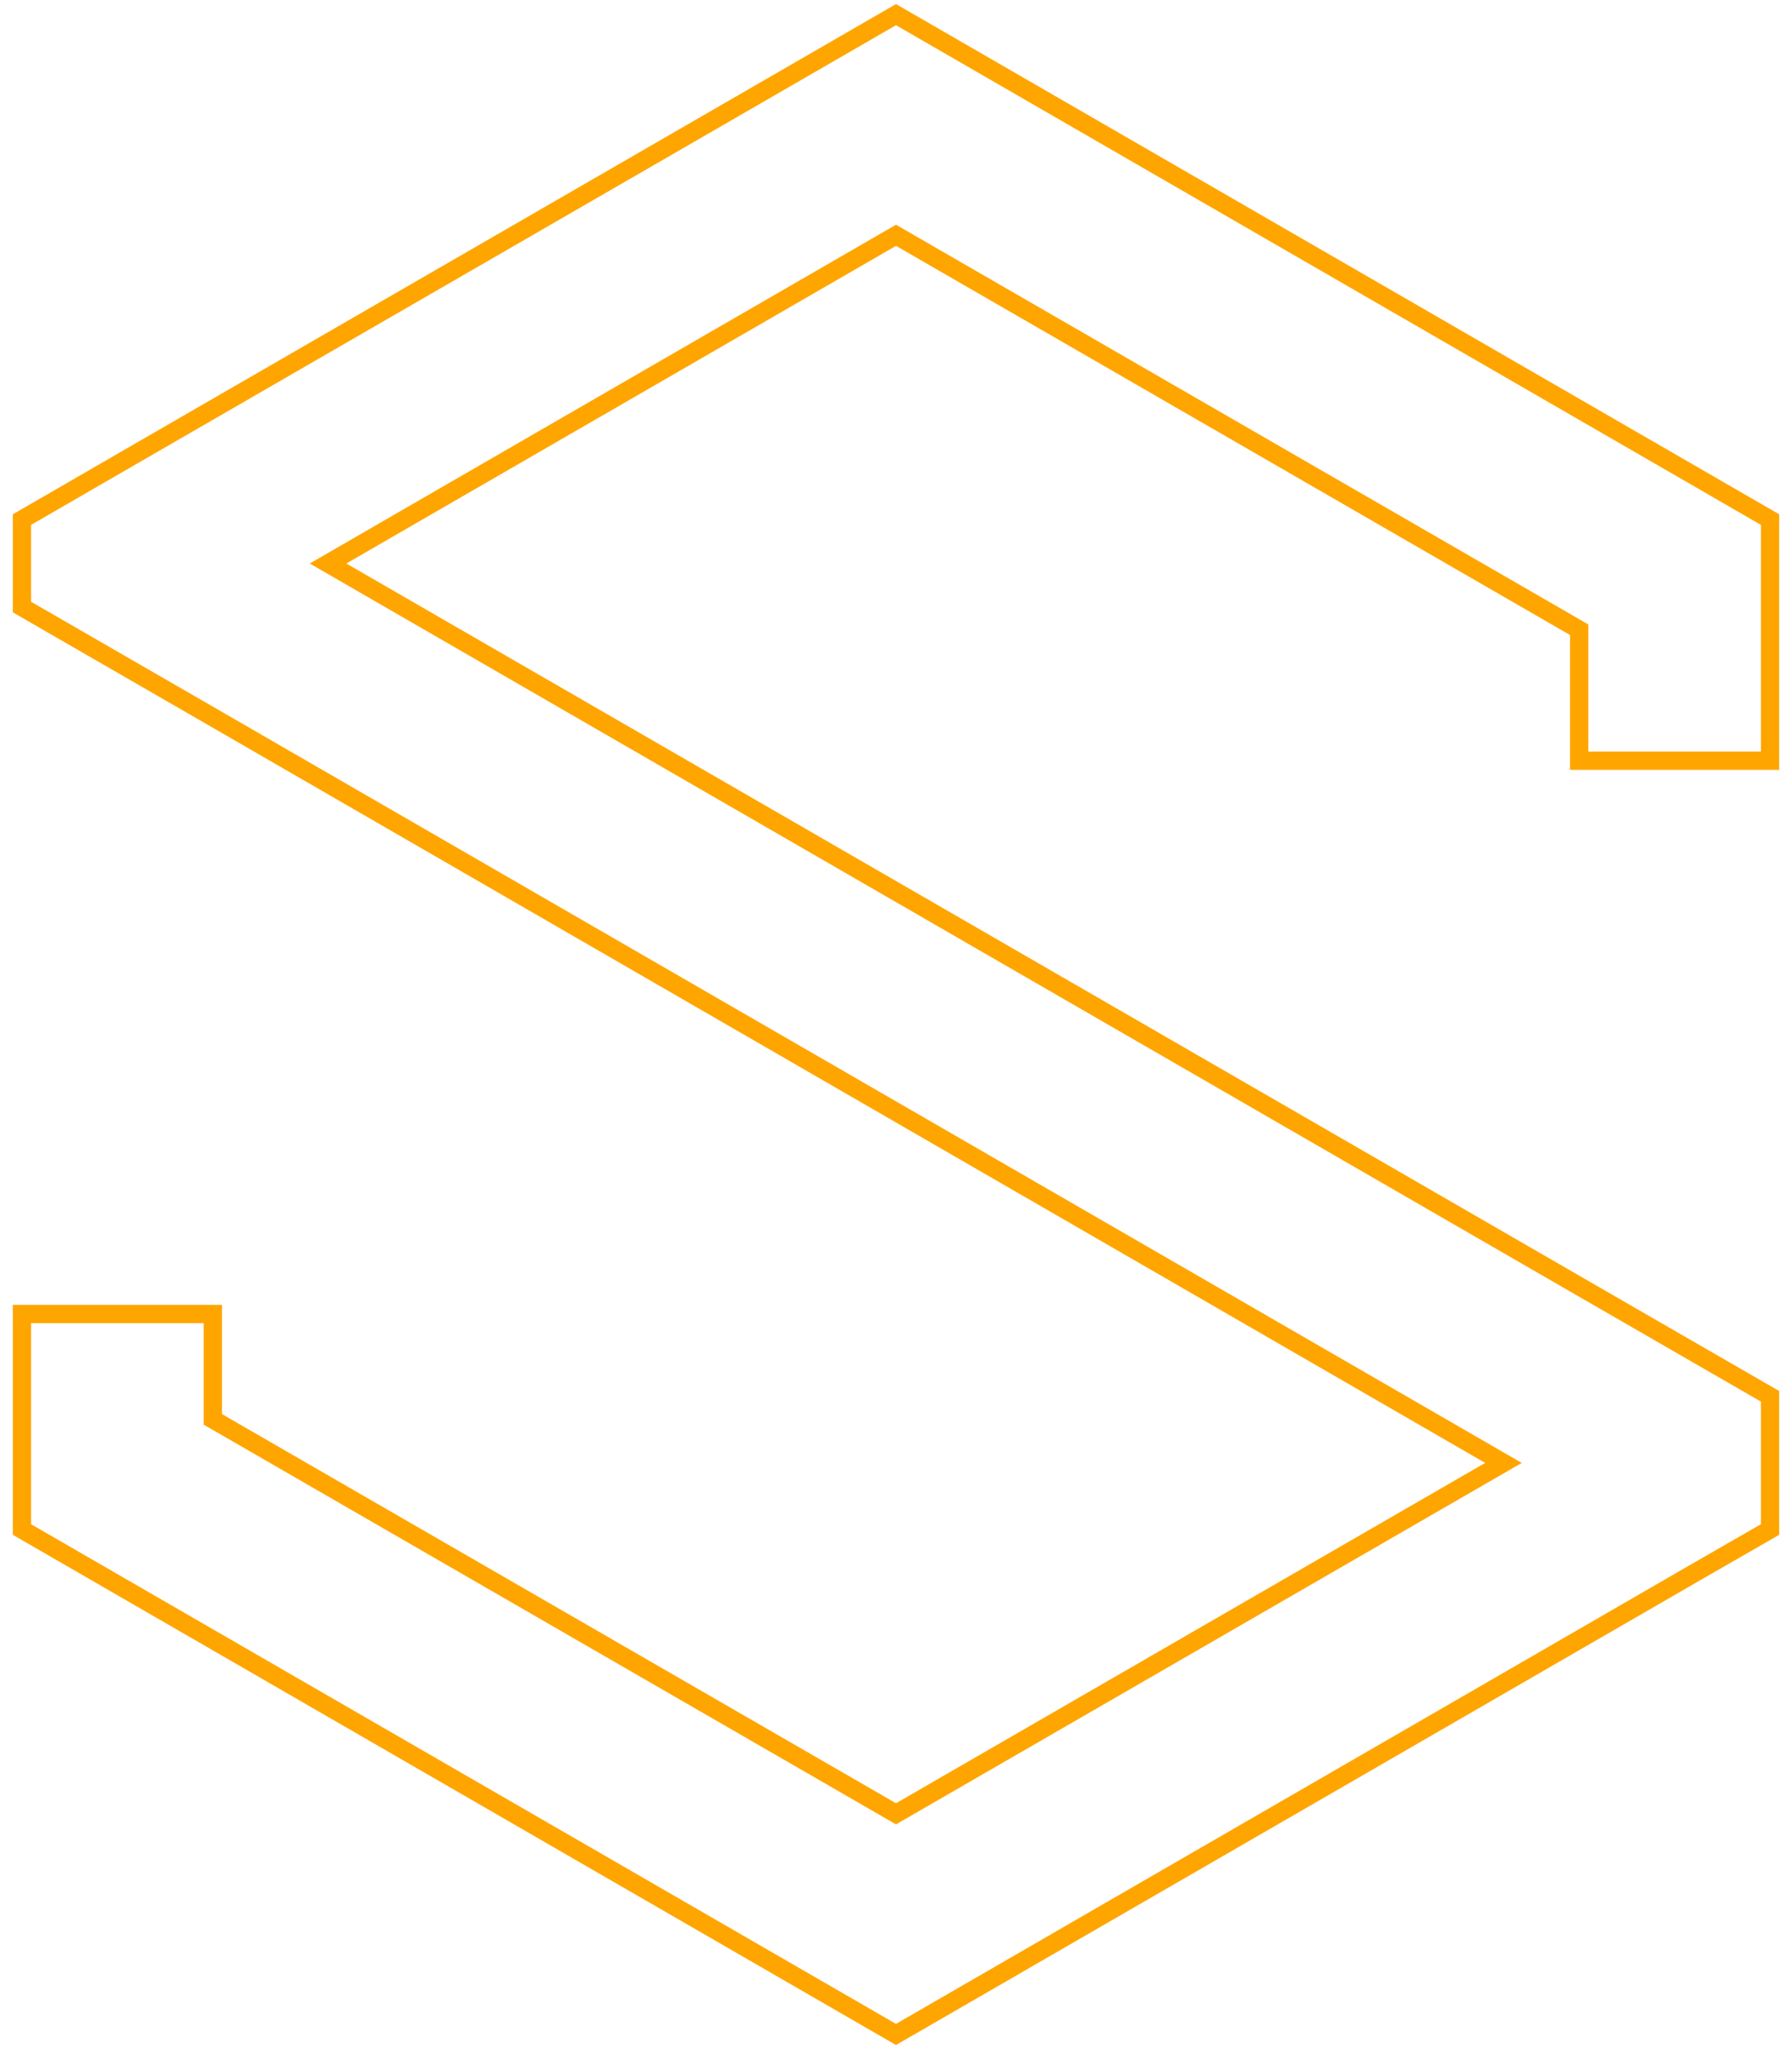 <?xml version="1.0" encoding="utf-8"?>
<!-- Generator: Adobe Illustrator 19.0.0, SVG Export Plug-In . SVG Version: 6.00 Build 0)  -->
<svg version="1.1" id="logo" xmlns="http://www.w3.org/2000/svg" xmlns:xlink="http://www.w3.org/1999/xlink" x="0px" y="0px"
	 viewBox="-234 0 490 560" style="enable-background:new -234 0 490 560;" xml:space="preserve">
	 <style type="text/css">
	.st0{fill:#fff;stroke:#ffa500;stroke-width:5;stroke-miterlimit:5;}
	.st0 {
	stroke-dasharray: 3200;
	stroke-dashoffset: 0;
	-webkit-animation: dash 2s linear forwards;
	-o-animation: dash 2s linear forwards;
	-moz-animation: dash 2s linear forwards;
	animation: dash 2s linear forwards;
	<!-- animation-iteration-count: infinite; -->
	}
	#logo:hover .st0{
	fill:#ffa500;
	transition: .8s;
	}
	#logo.clickit .st0{
	fill:#eee;
	}
	@-webkit-keyframes dash{
	from{
	stroke-dashoffset: 3200;
	}
	to{
	stroke-dashoffset: 0;
	}
	}
</style>
<script type="text/javascript">
	var clicker = document.querySelector('#logo');
	clicker.addEventListener('click', function(){
	this.classList.toggle('clickit');
	})
</script>
<polygon class="st0" points="250,207.9 250,142 11,4 -196.5,123.8 -228,142 -228,165.9 -175.8,196 177.1,399.8 11,495.7 
	-175.8,387.9 -175.8,359.1 -228,359.1 -228,418 11,556 229.3,429.9 250,418 250,381.6 197.8,351.5 -144.3,154 11,64.3 197.8,172.1 
	197.8,207.9 "/>
</svg>

